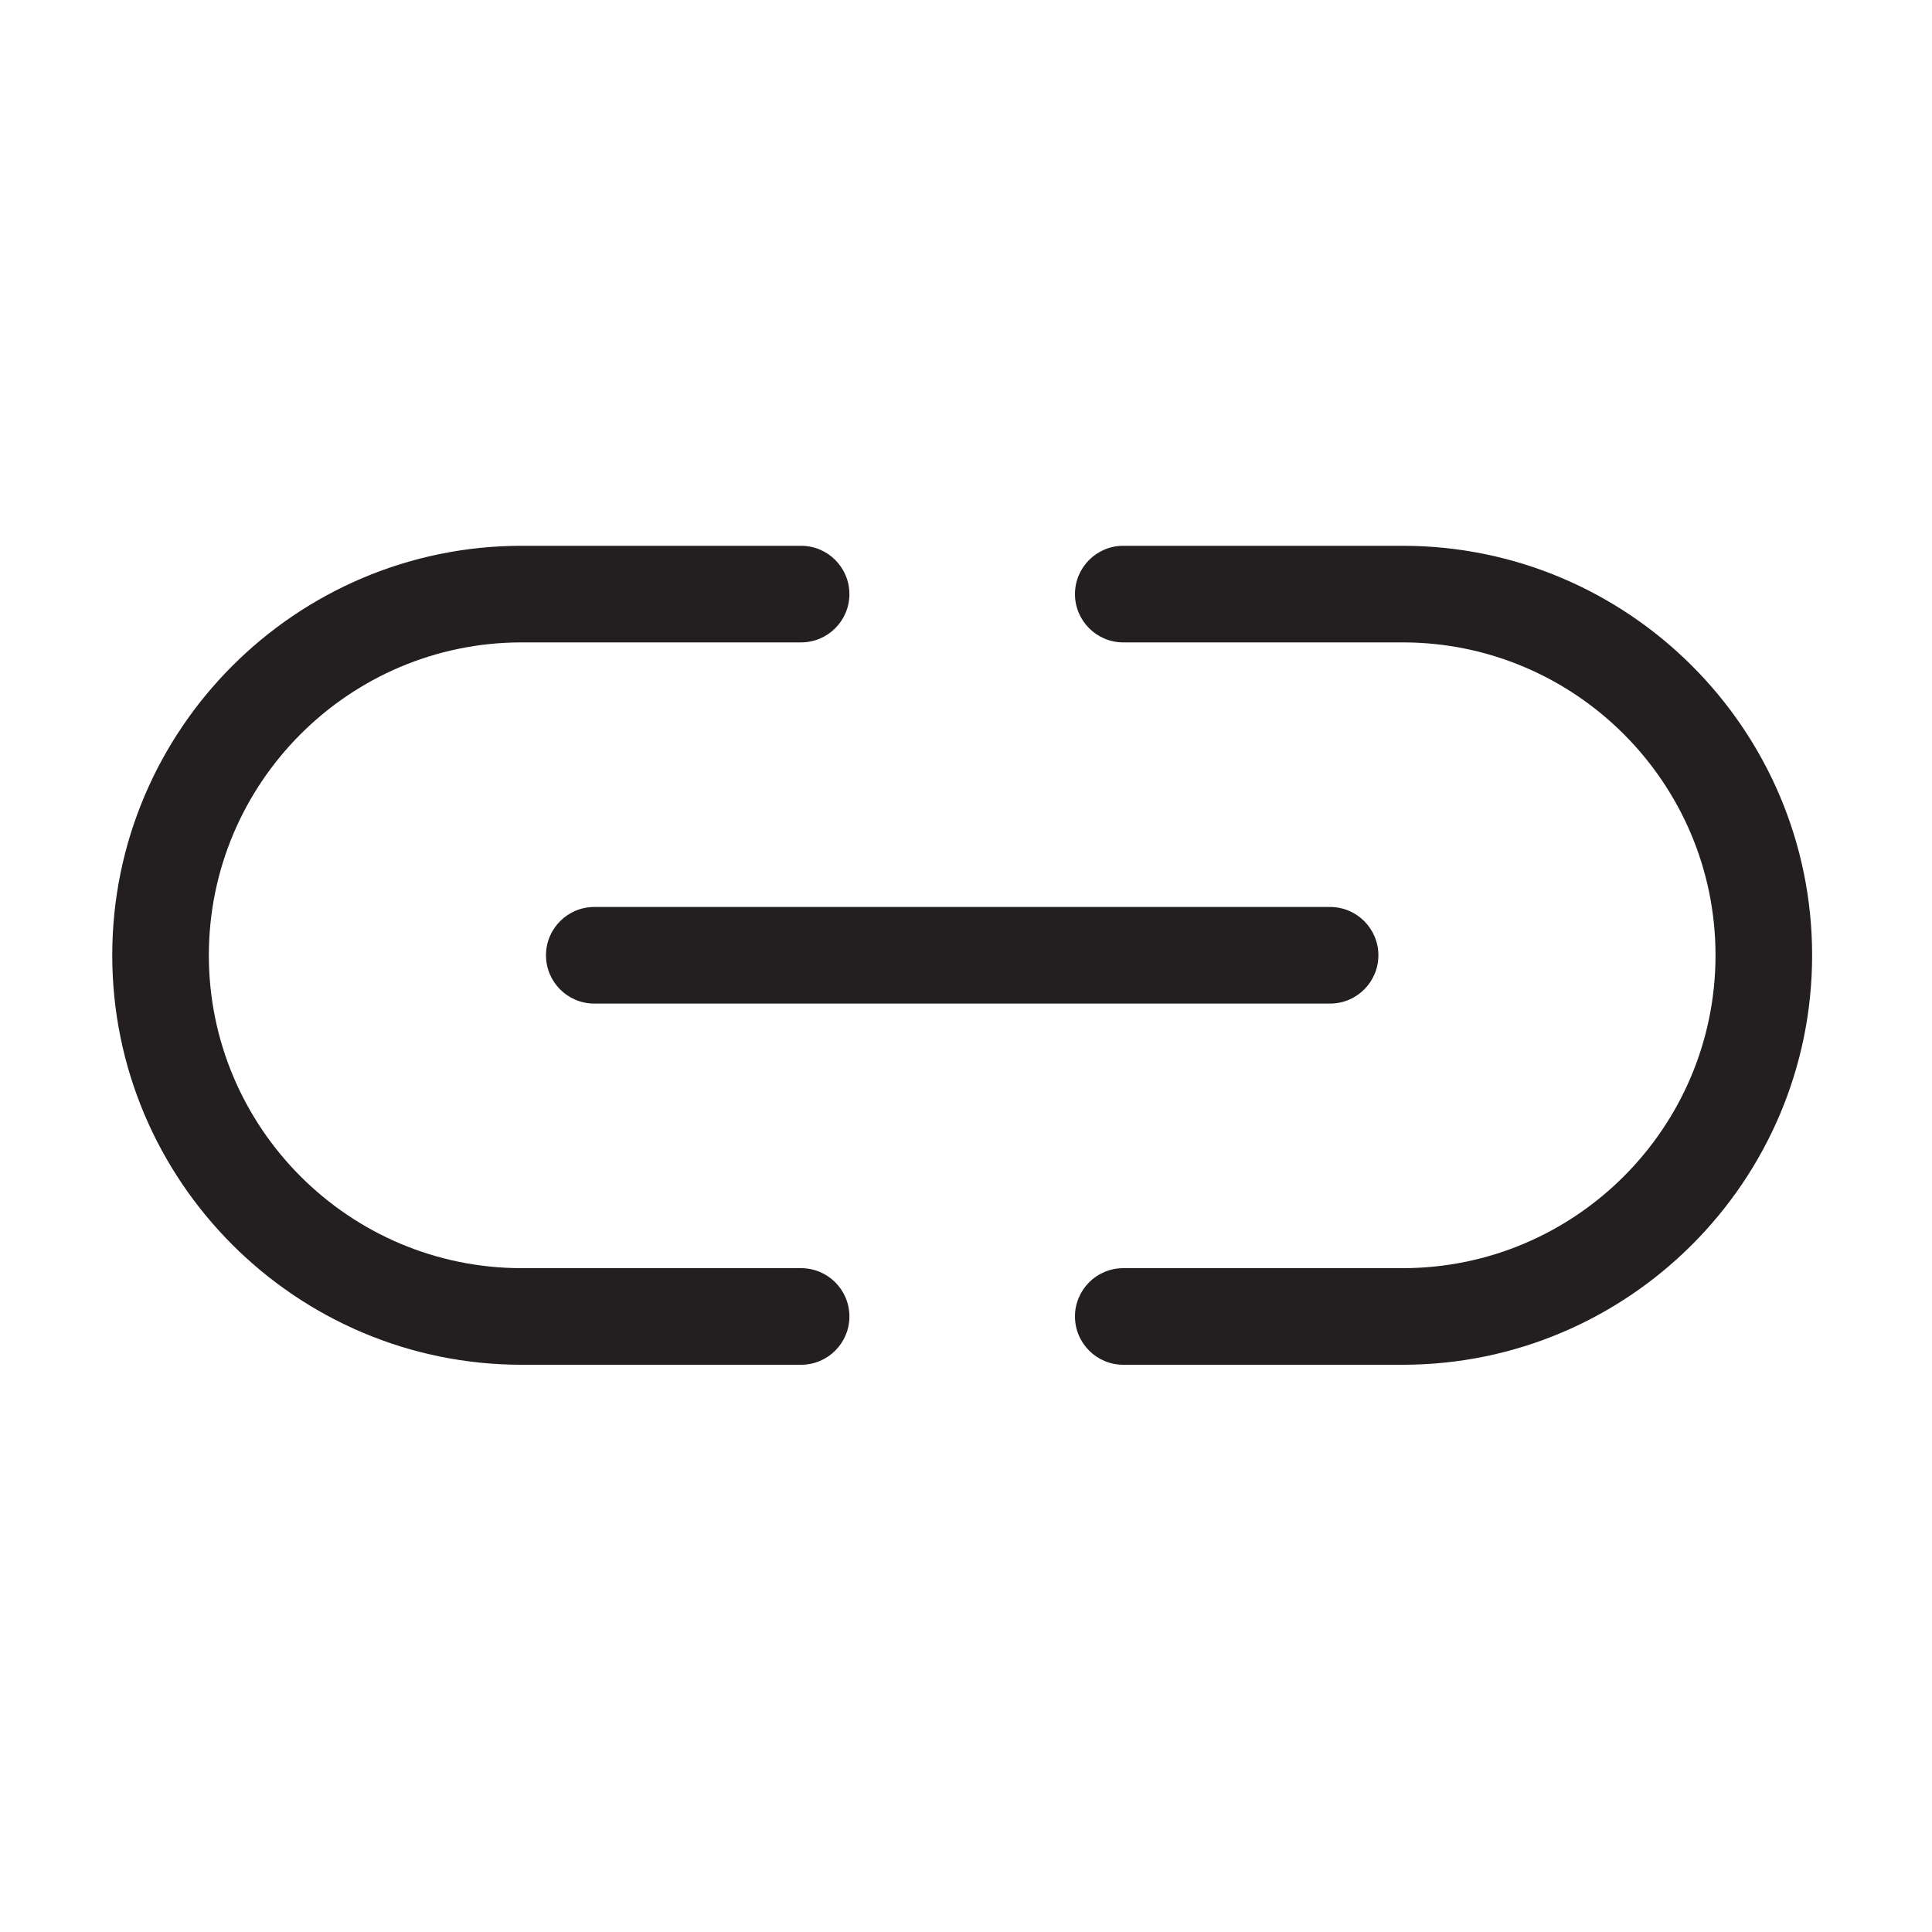 <?xml version="1.0" encoding="UTF-8"?>
<svg id="icons" xmlns="http://www.w3.org/2000/svg" viewBox="0 0 200 200">
  <defs>
    <style>
      .cls-1 {
        fill: #231f20;
      }
    </style>
  </defs>
  <path class="cls-1" d="m137.69,103.89H61.52c-2.76,0-5-2.24-5-5s2.24-5,5-5h76.17c2.76,0,5,2.24,5,5s-2.24,5-5,5Z"/>
  <path class="cls-1" d="m145.2,141.28h-28.92c-2.76,0-5-2.24-5-5s2.24-5,5-5h28.92c17.86,0,32.39-14.53,32.39-32.39s-14.53-32.39-32.39-32.39h-28.92c-2.76,0-5-2.24-5-5s2.24-5,5-5h28.92c23.37,0,42.39,19.02,42.39,42.39s-19.02,42.39-42.39,42.39Z"/>
  <path class="cls-1" d="m82.93,141.28h-28.92c-23.38,0-42.39-19.02-42.39-42.39s19.02-42.39,42.39-42.39h28.92c2.76,0,5,2.24,5,5s-2.24,5-5,5h-28.92c-17.86,0-32.39,14.53-32.39,32.39s14.53,32.39,32.39,32.39h28.92c2.76,0,5,2.24,5,5s-2.24,5-5,5Z"/>
</svg>